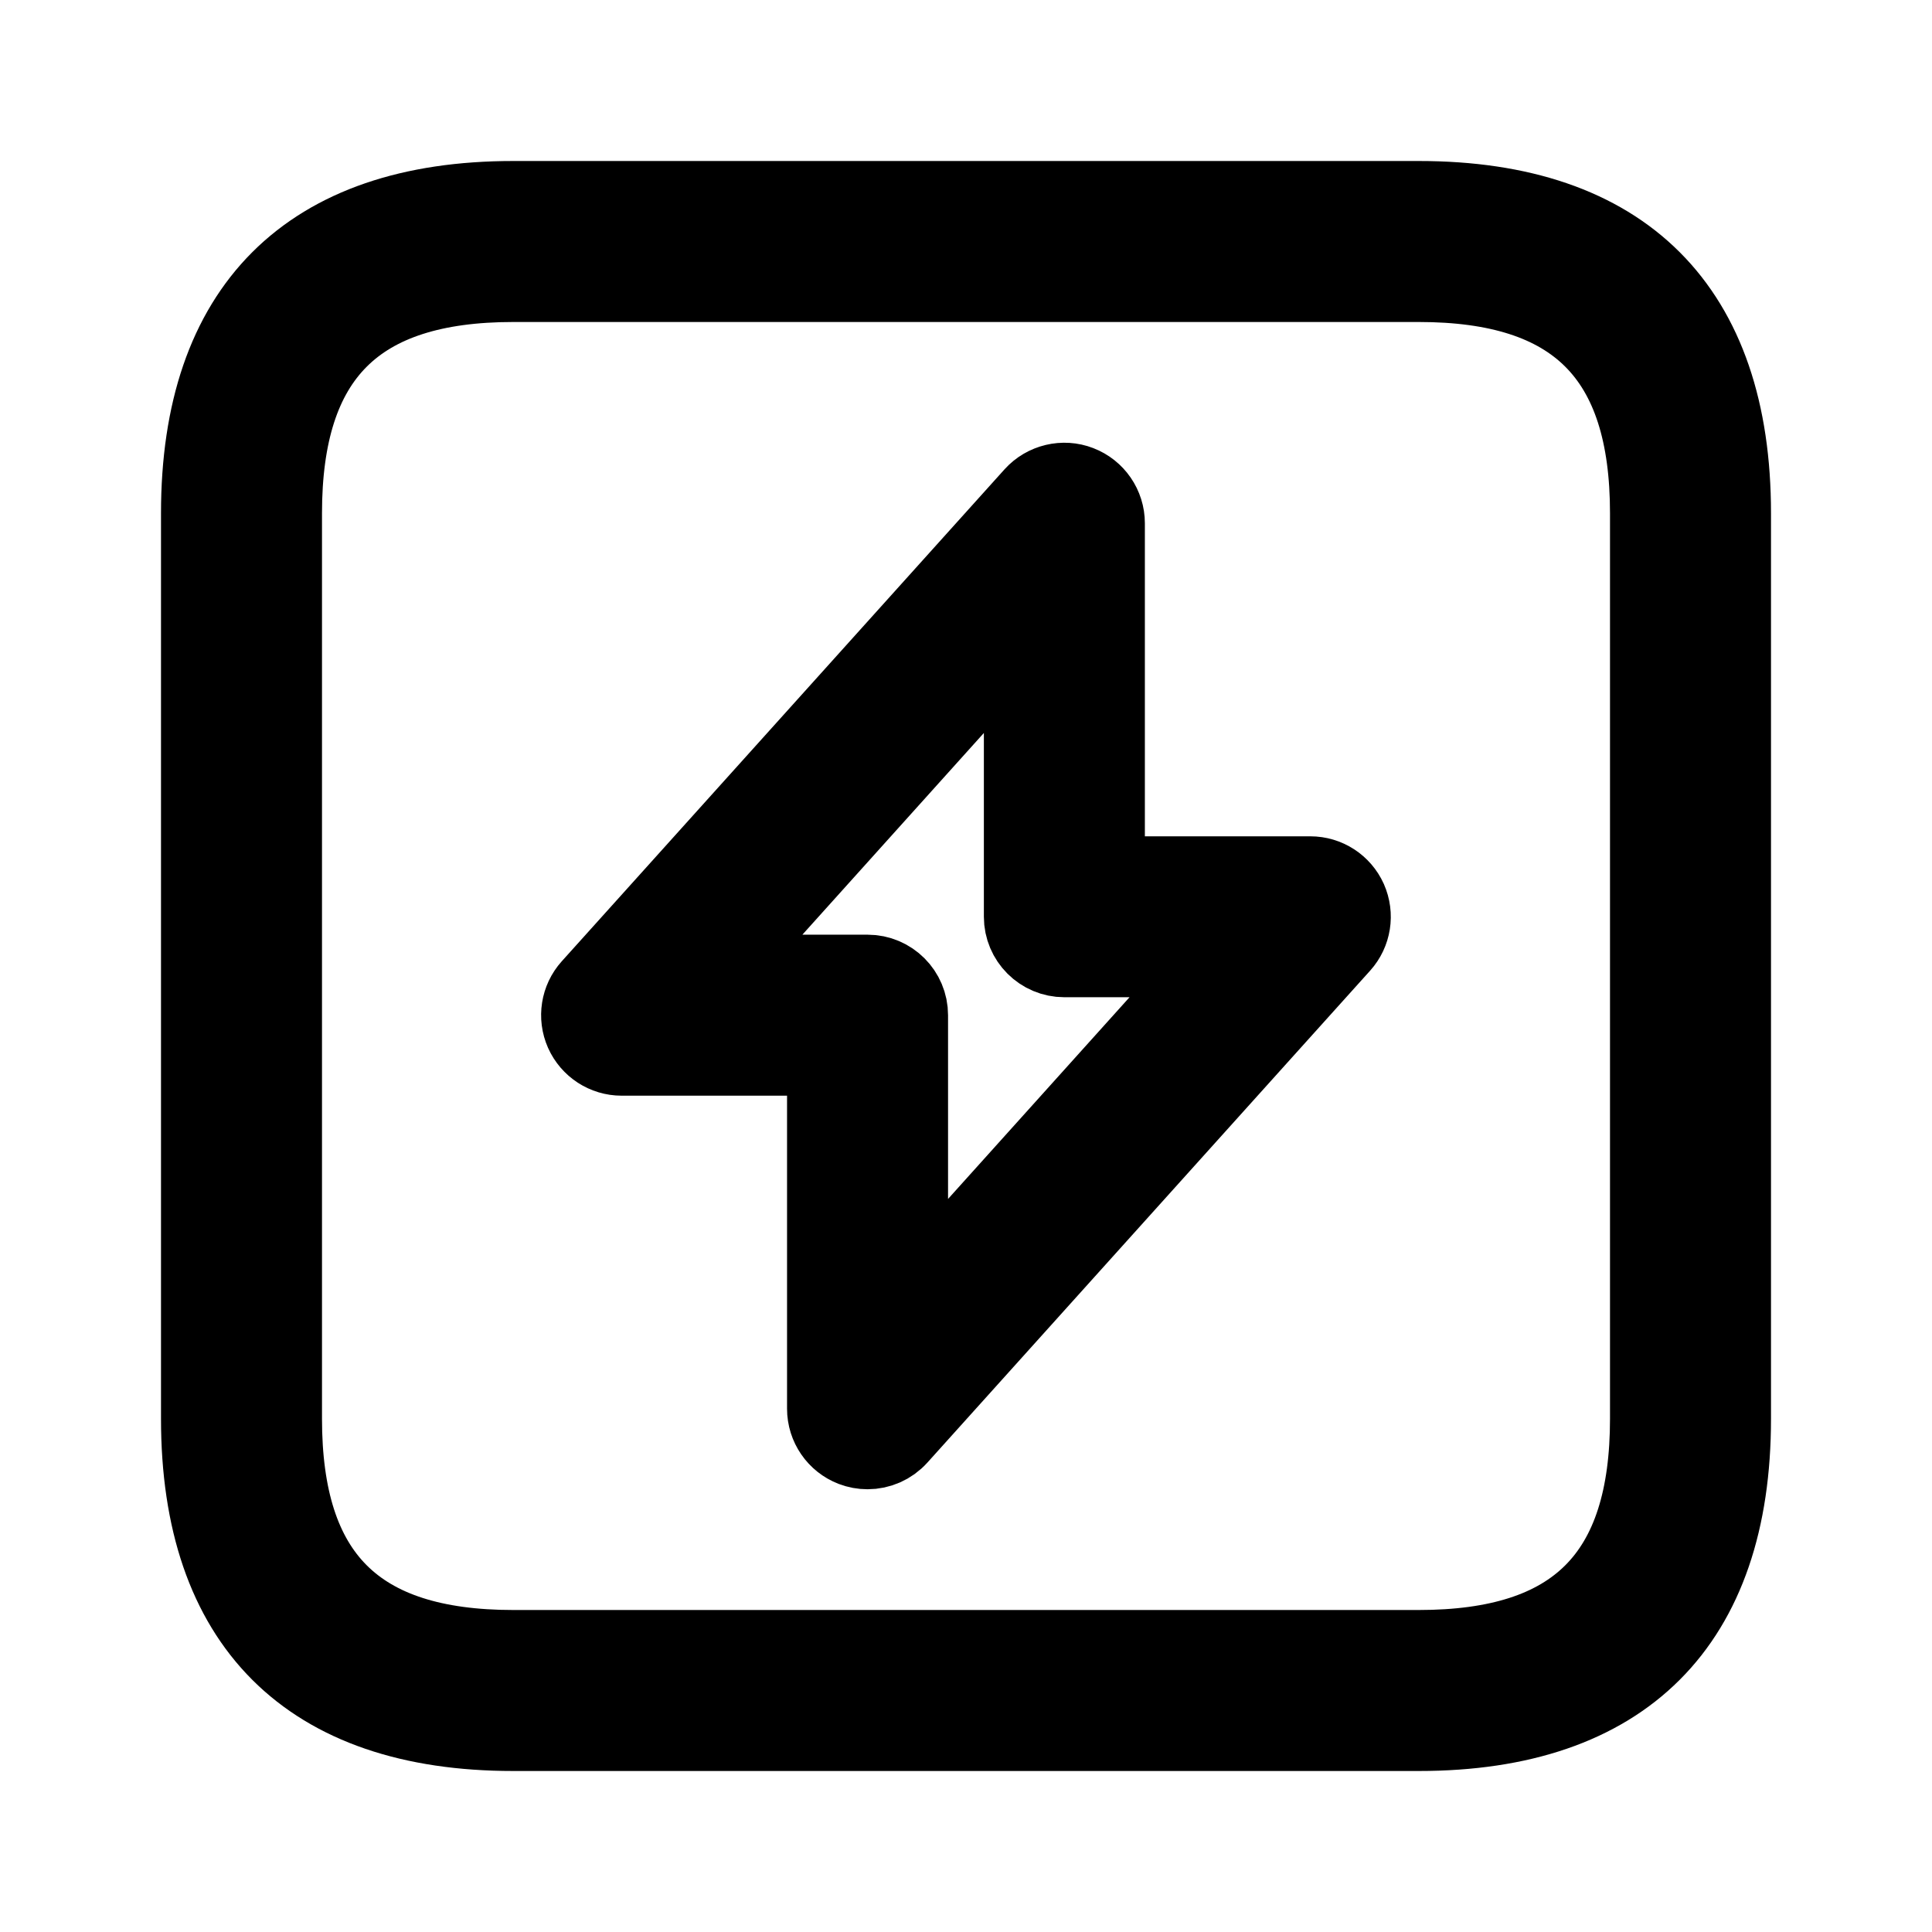 <svg viewBox="0 0 24 24" fill="currentColor" stroke="currentColor" xmlns="http://www.w3.org/2000/svg">
<path d="M17.625 2.5H6.375C3.84 2.5 2.5 3.84 2.5 6.375V17.625C2.5 20.16 3.84 21.5 6.375 21.5H17.625C20.16 21.5 21.5 20.16 21.5 17.625V6.375C21.5 3.84 20.16 2.5 17.625 2.5ZM20.5 17.625C20.5 19.586 19.587 20.5 17.625 20.5H6.375C4.413 20.5 3.5 19.586 3.5 17.625V6.375C3.5 4.414 4.413 3.5 6.375 3.5H17.625C19.587 3.5 20.5 4.414 20.5 6.375V17.625ZM16.277 10.889H13.722V6.5C13.722 6.293 13.594 6.107 13.401 6.033C13.211 5.959 12.989 6.011 12.85 6.165L7.35 12.276C7.218 12.423 7.185 12.633 7.265 12.814C7.346 12.995 7.525 13.111 7.722 13.111H10.277V17.5C10.277 17.707 10.405 17.893 10.598 17.967C10.656 17.989 10.716 18 10.777 18C10.916 18 11.052 17.942 11.149 17.834L16.649 11.723C16.781 11.576 16.814 11.366 16.734 11.185C16.653 11.005 16.475 10.889 16.277 10.889ZM11.277 16.197V12.611C11.277 12.335 11.053 12.111 10.777 12.111H8.845L12.722 7.802V11.388C12.722 11.664 12.946 11.888 13.222 11.888H15.154L11.277 16.197Z" />
</svg>
